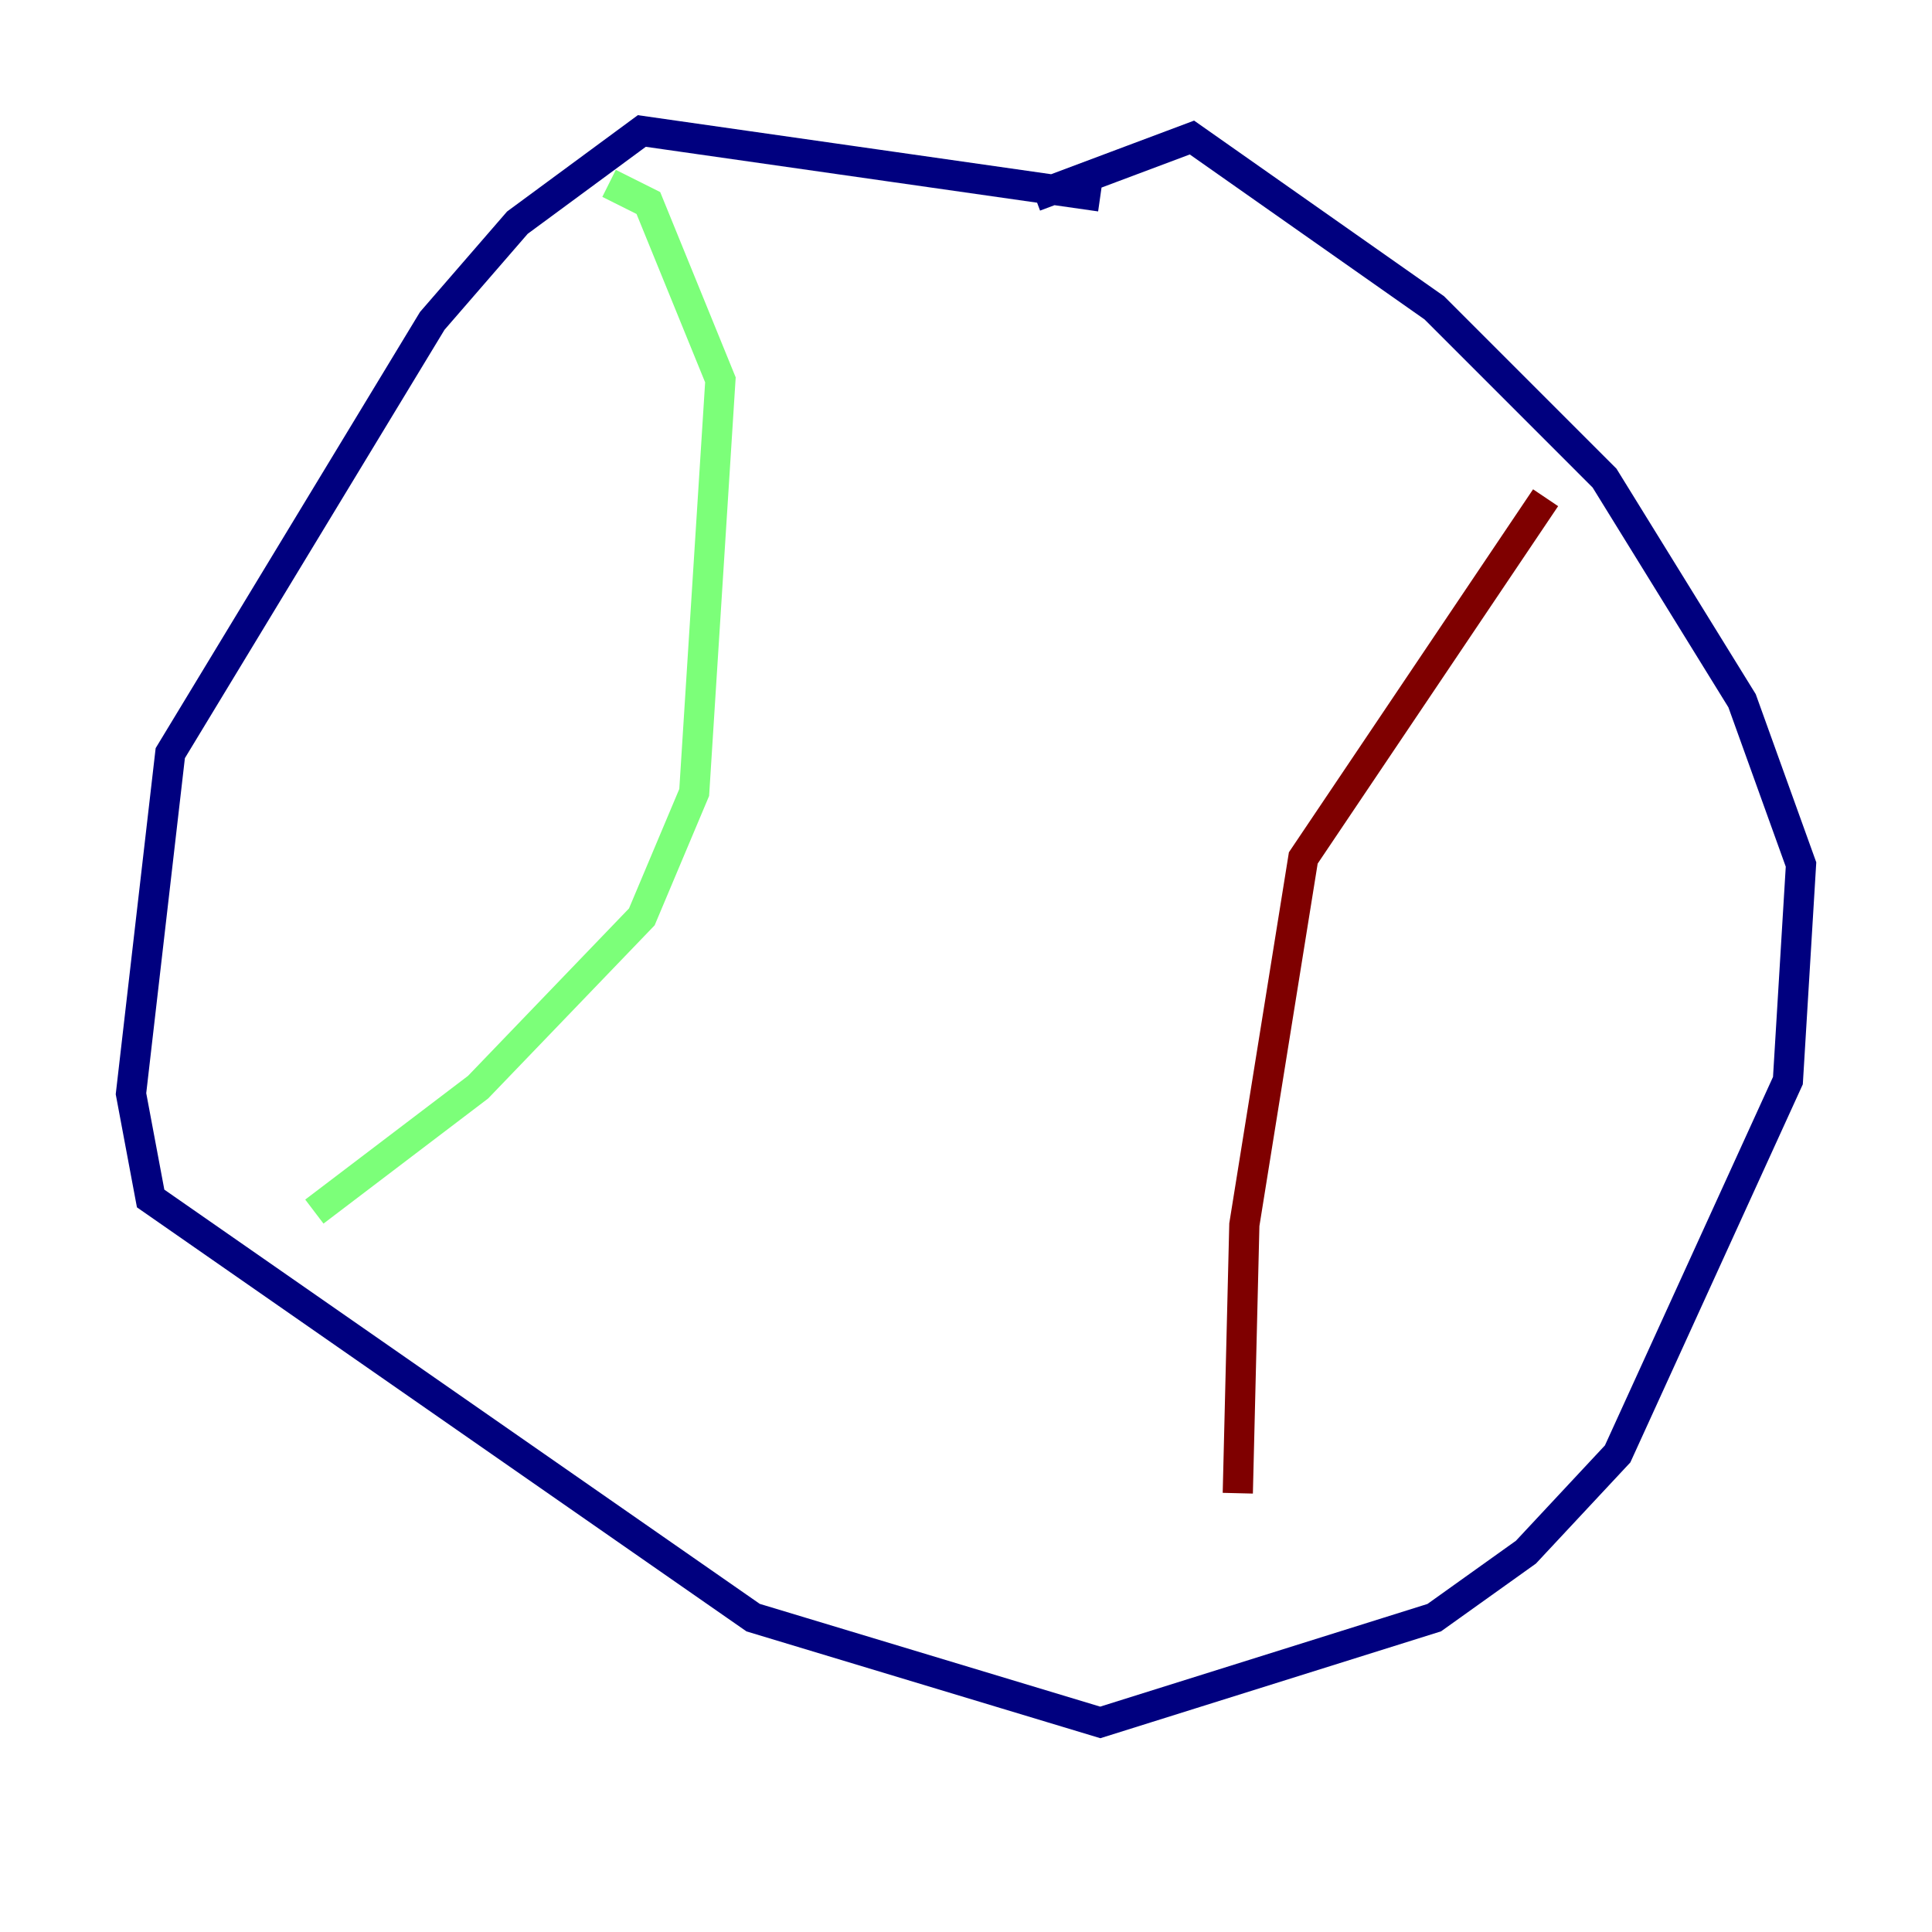 <?xml version="1.0" encoding="utf-8" ?>
<svg baseProfile="tiny" height="128" version="1.2" viewBox="0,0,128,128" width="128" xmlns="http://www.w3.org/2000/svg" xmlns:ev="http://www.w3.org/2001/xml-events" xmlns:xlink="http://www.w3.org/1999/xlink"><defs /><polyline fill="none" points="72.895,13.017 42.522,8.678 34.278,14.752 28.637,21.261 11.281,49.898 8.678,72.461 9.98,79.403 49.898,107.173 72.895,114.115 95.024,107.173 101.098,102.834 107.173,96.325 118.454,71.593 119.322,57.275 115.417,46.427 106.305,31.675 95.024,20.393 78.969,9.112 68.556,13.017" stroke="#00007f" stroke-width="2" /><polyline fill="none" points="40.352,12.149 42.956,13.451 47.729,25.166 45.993,52.502 42.522,60.746 31.675,72.027 20.827,80.271" stroke="#7cff79" stroke-width="2" /><polyline fill="none" points="102.4,32.976 86.346,56.841 82.441,81.139 82.007,98.929" stroke="#7f0000" stroke-width="2" /></svg>